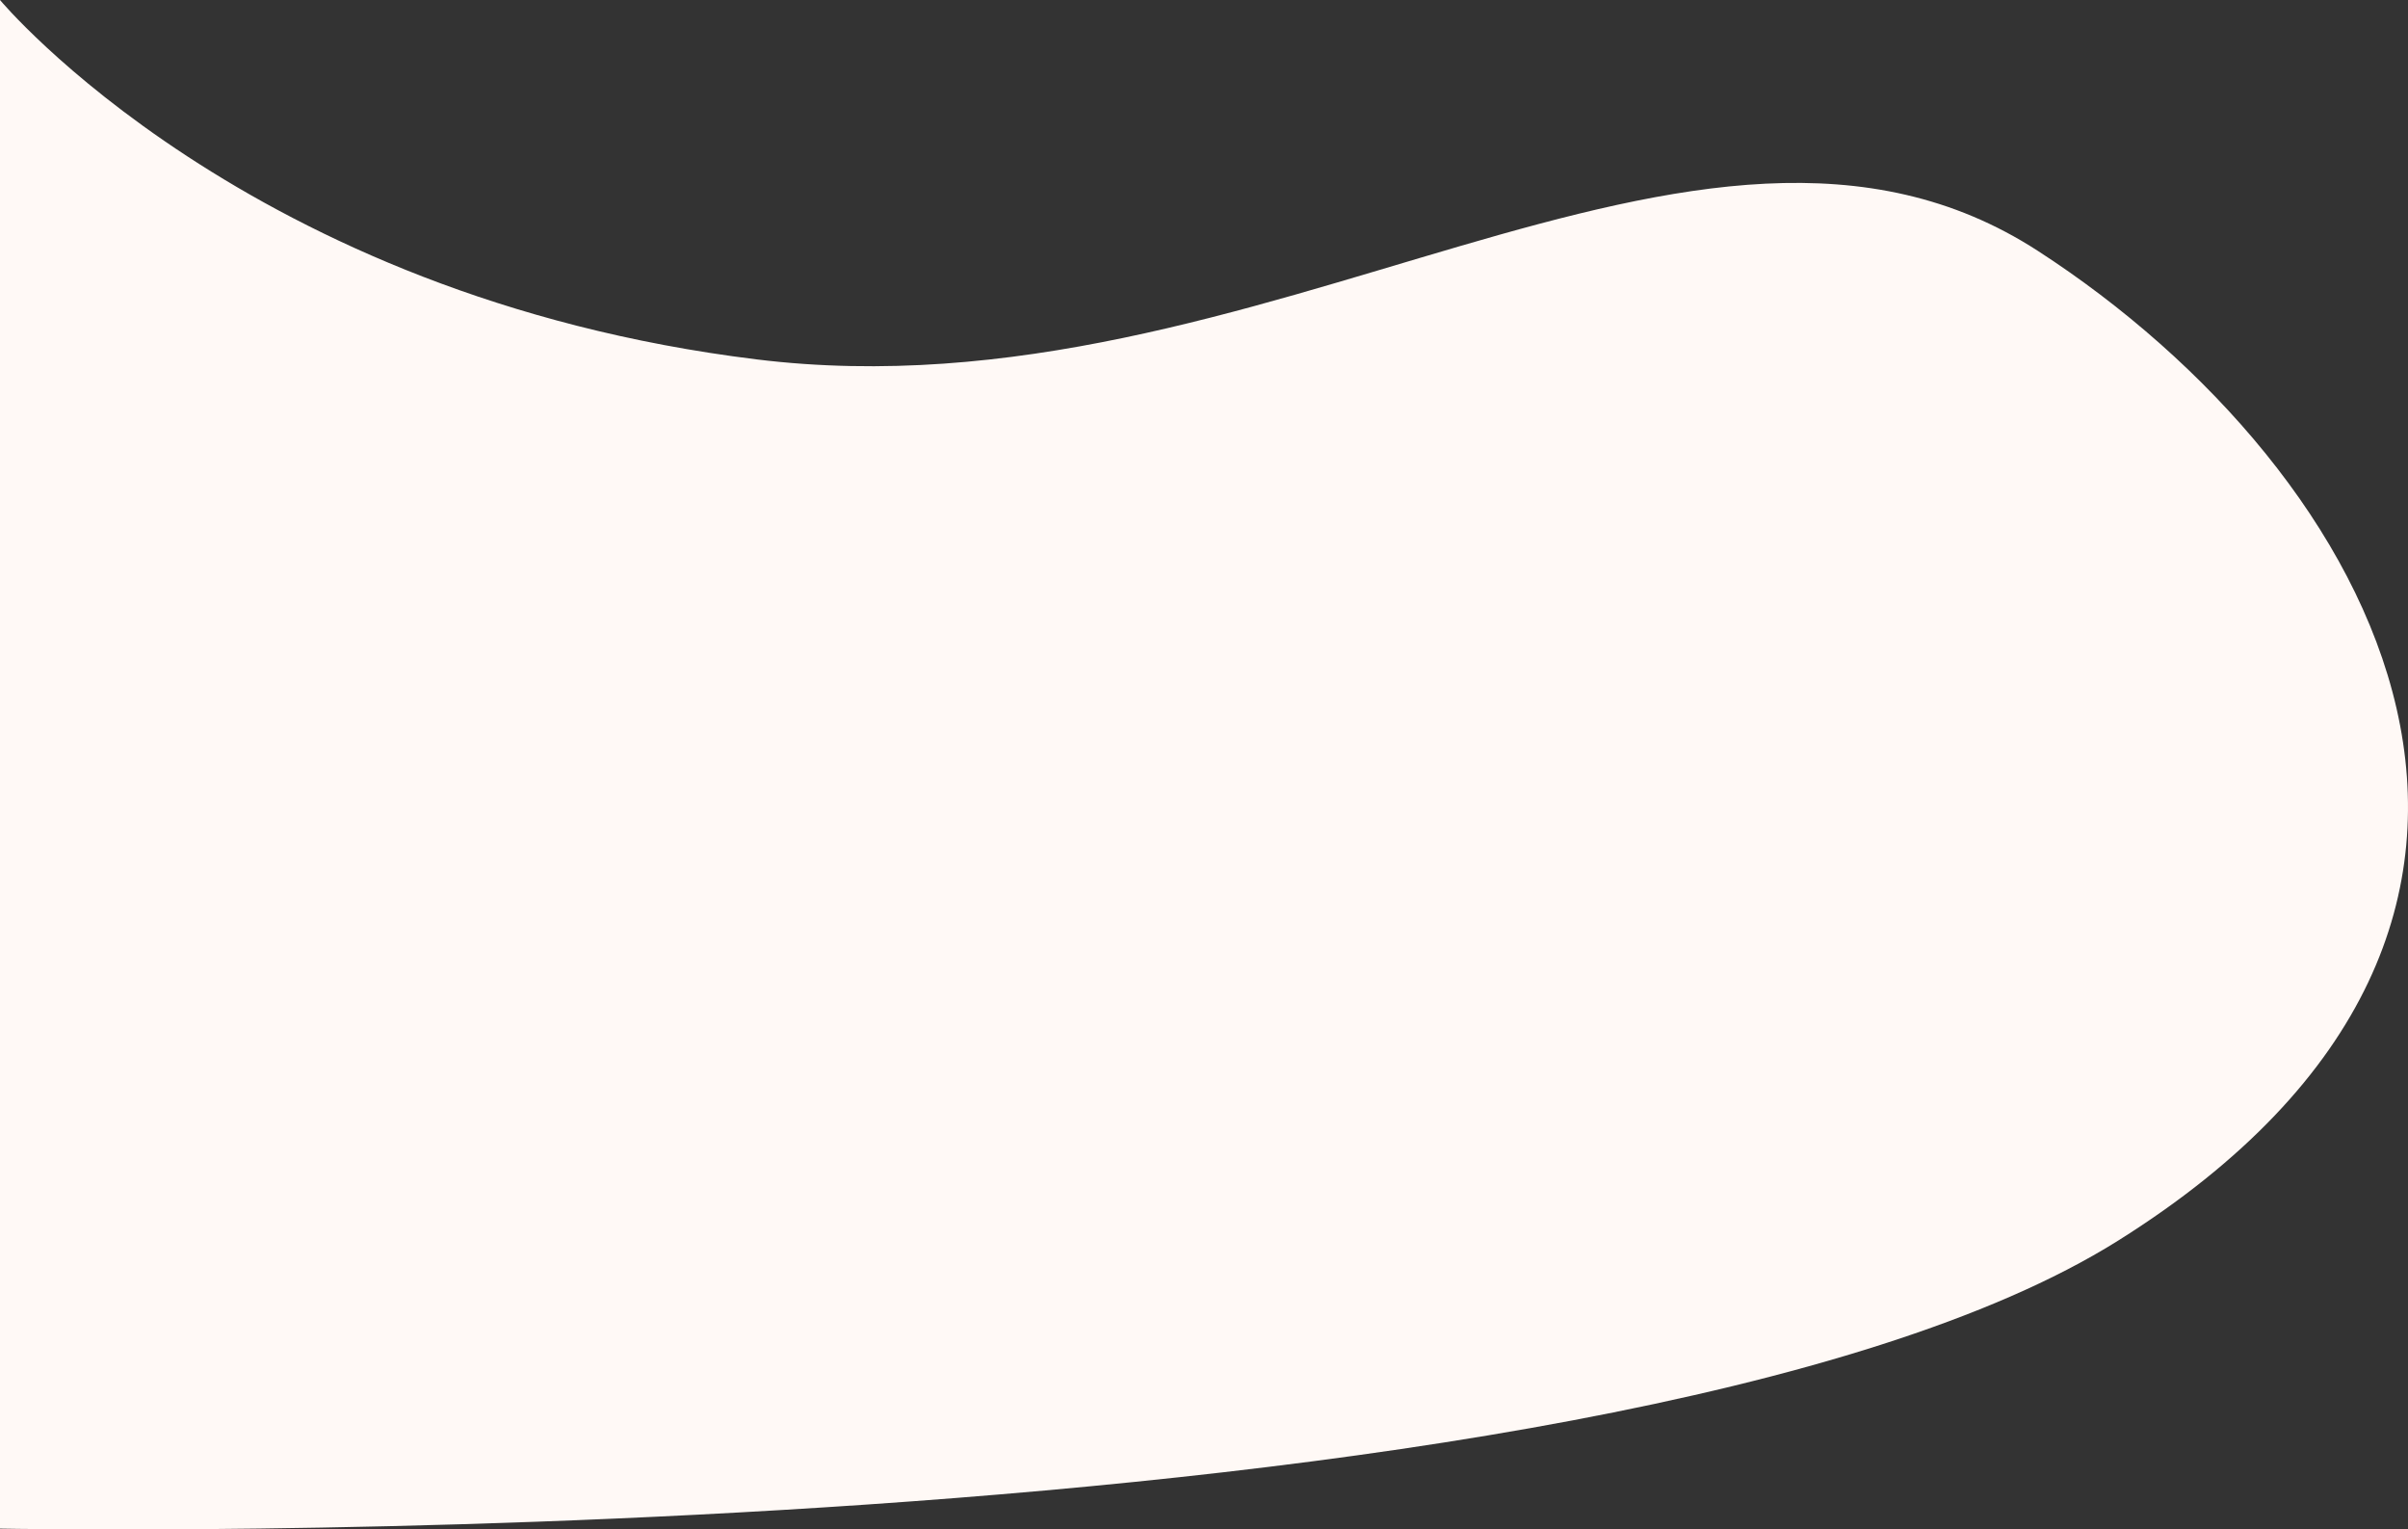 <svg xmlns="http://www.w3.org/2000/svg" width="804" height="510.537" viewBox="0 0 804 510.537">
  <rect x="0" y="0" width="804" height="510.537" fill="#333333" stroke="none"/>
  <path id="partner-bg" d="M547.255,5363.756s537.048,10.539,707.15-96.089,86.923-256.87-26.745-330.423-257.826,57.146-427.927,36.211-252.477-119.948-252.477-119.948Z" transform="translate(-547.255 -4853.506)" fill="#fff9f6"/>
</svg>
